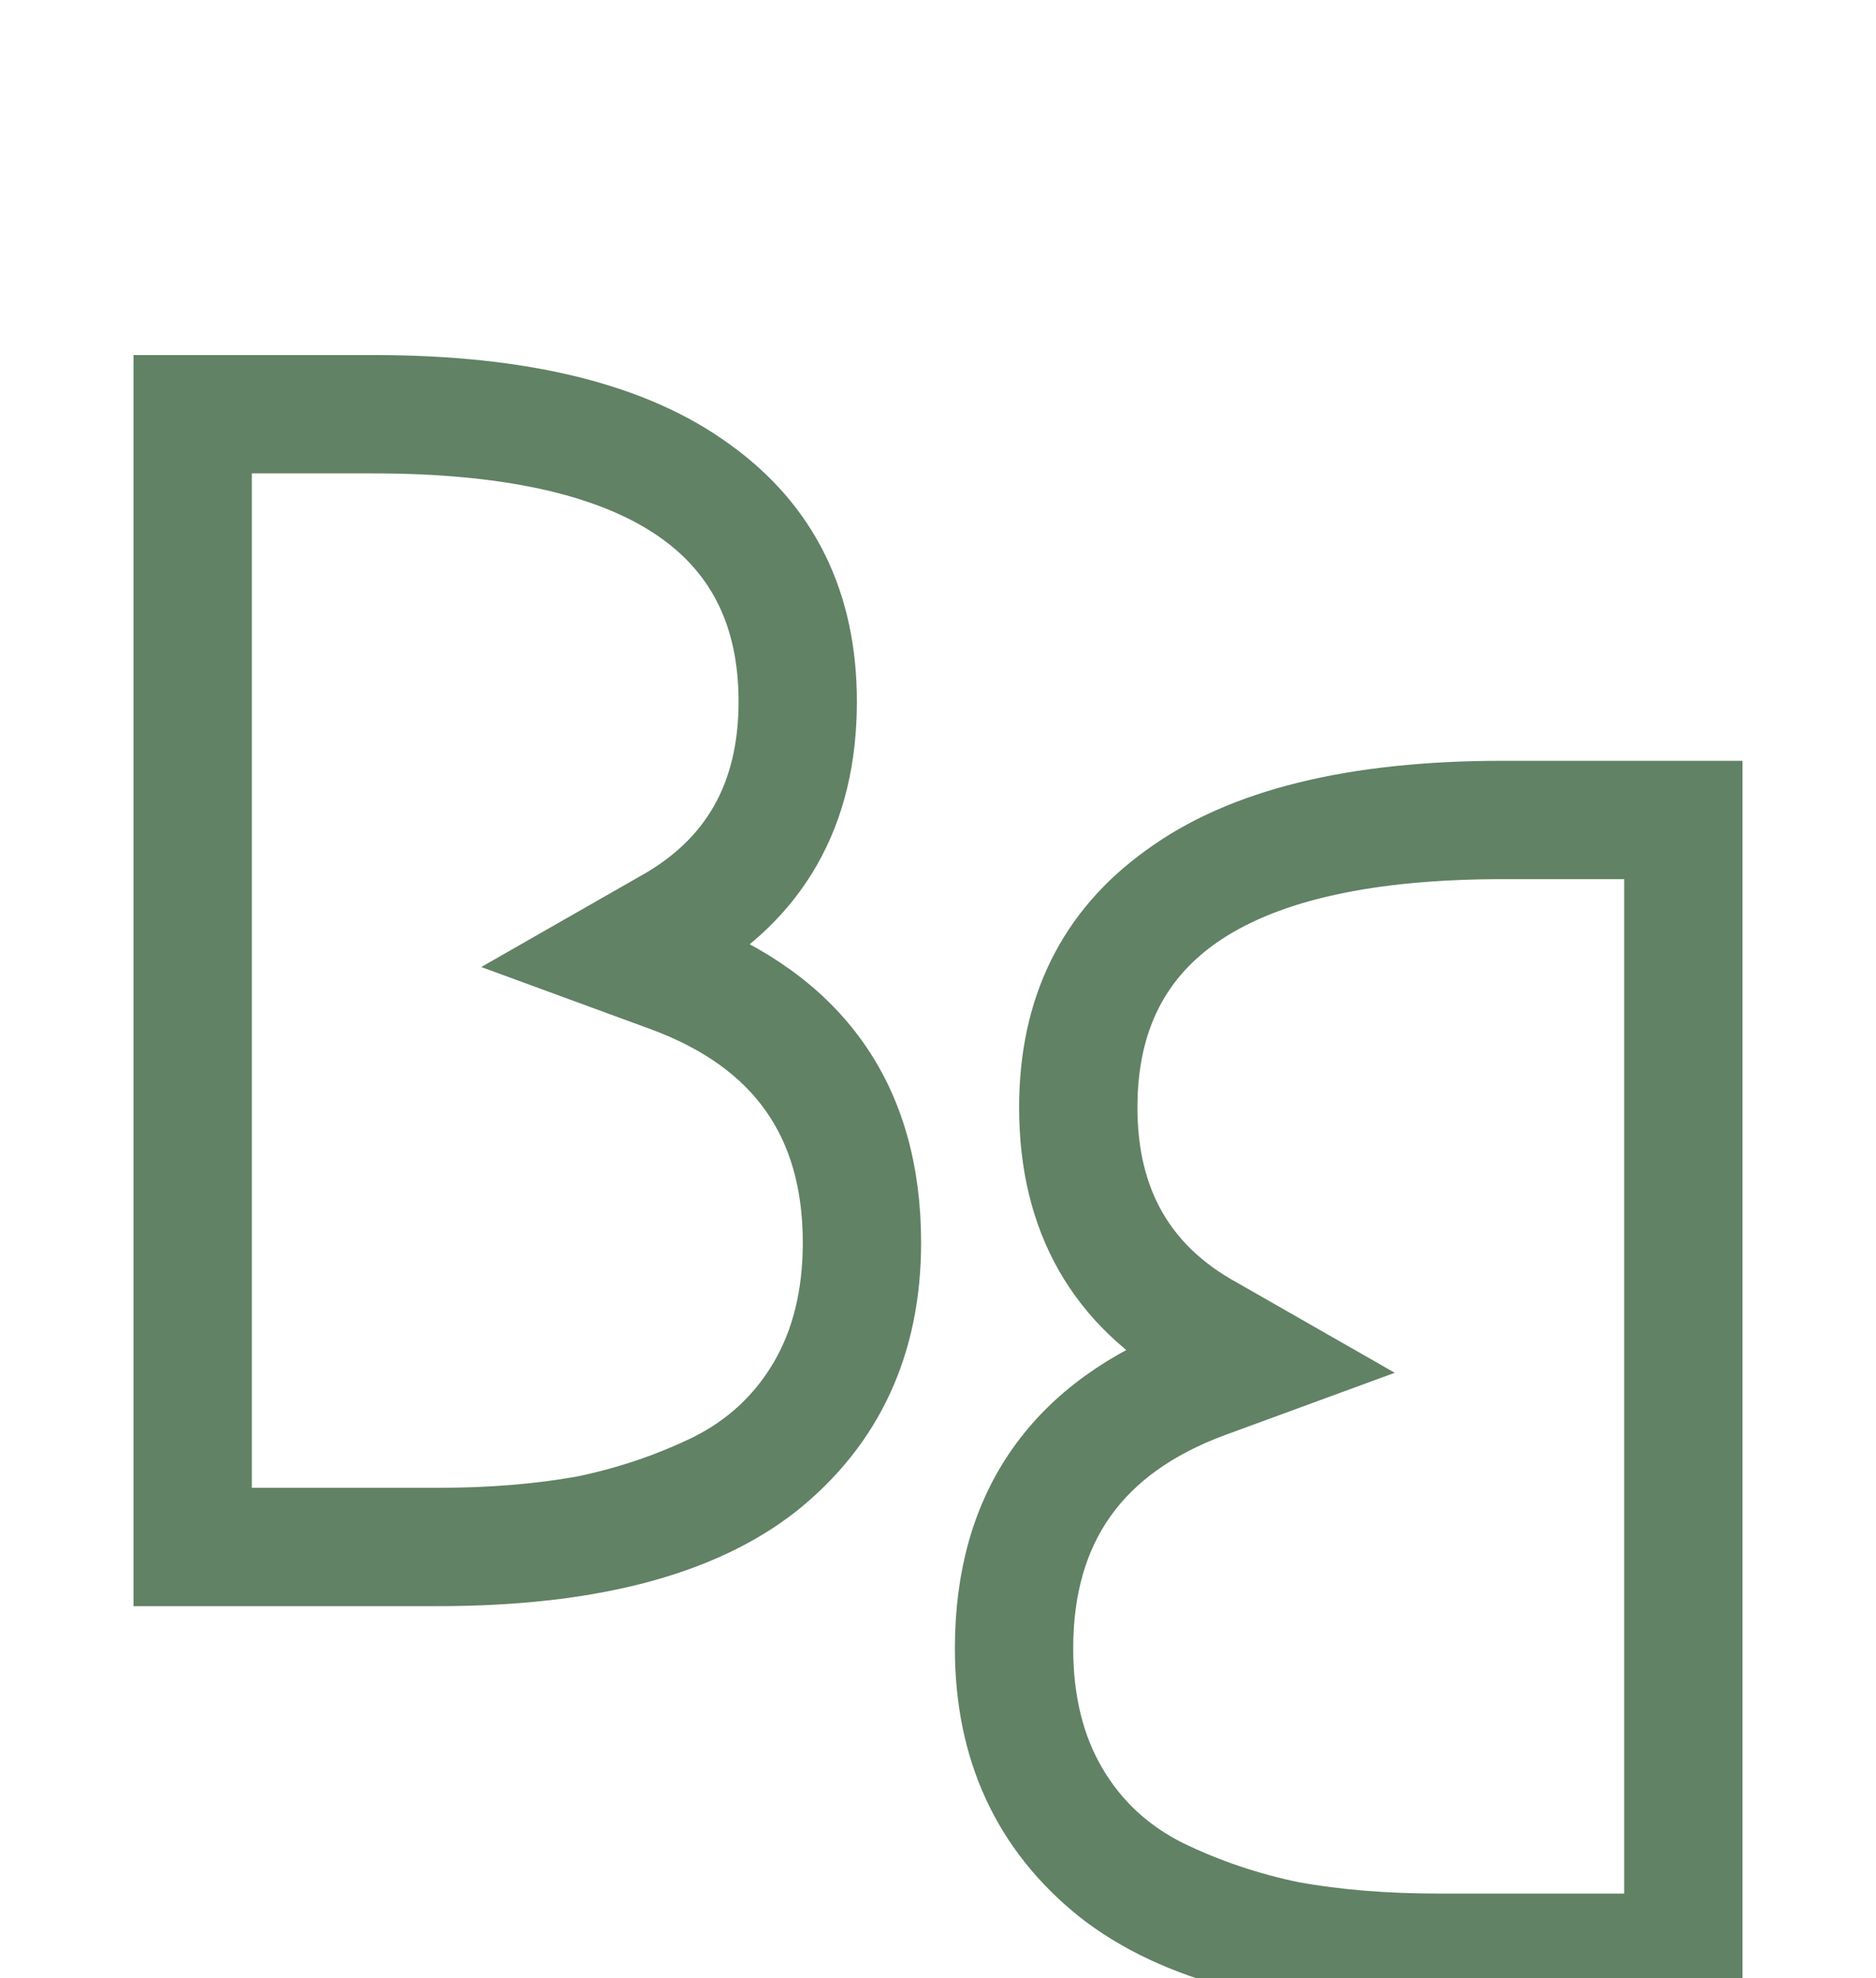 <svg width="111" height="117" viewBox="0 0 111 117" fill="none" xmlns="http://www.w3.org/2000/svg">
<path d="M25.9 93H9.9V23H22.1C30.9 23 37.533 24.633 42 27.9C46.467 31.1 48.7 35.633 48.7 41.5C48.7 48.167 45.9 53.067 40.3 56.2C48.433 59.267 52.5 65.033 52.5 73.5C52.5 79.5 50.3 84.267 45.9 87.8C41.5 91.267 34.833 93 25.9 93ZM25.9 90C29.033 90 31.9 89.767 34.5 89.3C37.1 88.767 39.567 87.933 41.9 86.8C44.3 85.6 46.167 83.867 47.5 81.6C48.833 79.333 49.5 76.633 49.5 73.5C49.5 66.367 46.067 61.533 39.2 59L33.2 56.8L38.8 53.6C43.4 51.067 45.7 47.033 45.7 41.5C45.7 31.167 37.833 26 22.1 26H12.9V90H25.9Z" stroke="#618264" stroke-width="4"/>
<path d="M85.1 117H101.1V47H88.9C80.1 47 73.467 48.633 69 51.9C64.533 55.1 62.3 59.633 62.3 65.5C62.3 72.167 65.1 77.067 70.7 80.2C62.567 83.267 58.5 89.033 58.5 97.5C58.5 103.5 60.7 108.267 65.1 111.8C69.5 115.267 76.167 117 85.1 117ZM85.1 114C81.967 114 79.1 113.767 76.5 113.3C73.9 112.767 71.433 111.933 69.1 110.8C66.7 109.6 64.833 107.867 63.5 105.6C62.167 103.333 61.5 100.633 61.5 97.5C61.5 90.367 64.933 85.533 71.8 83L77.8 80.8L72.2 77.6C67.6 75.067 65.3 71.033 65.3 65.5C65.3 55.167 73.167 50 88.9 50H98.1V114H85.1Z" stroke="#618264" stroke-width="4"/>
</svg>
